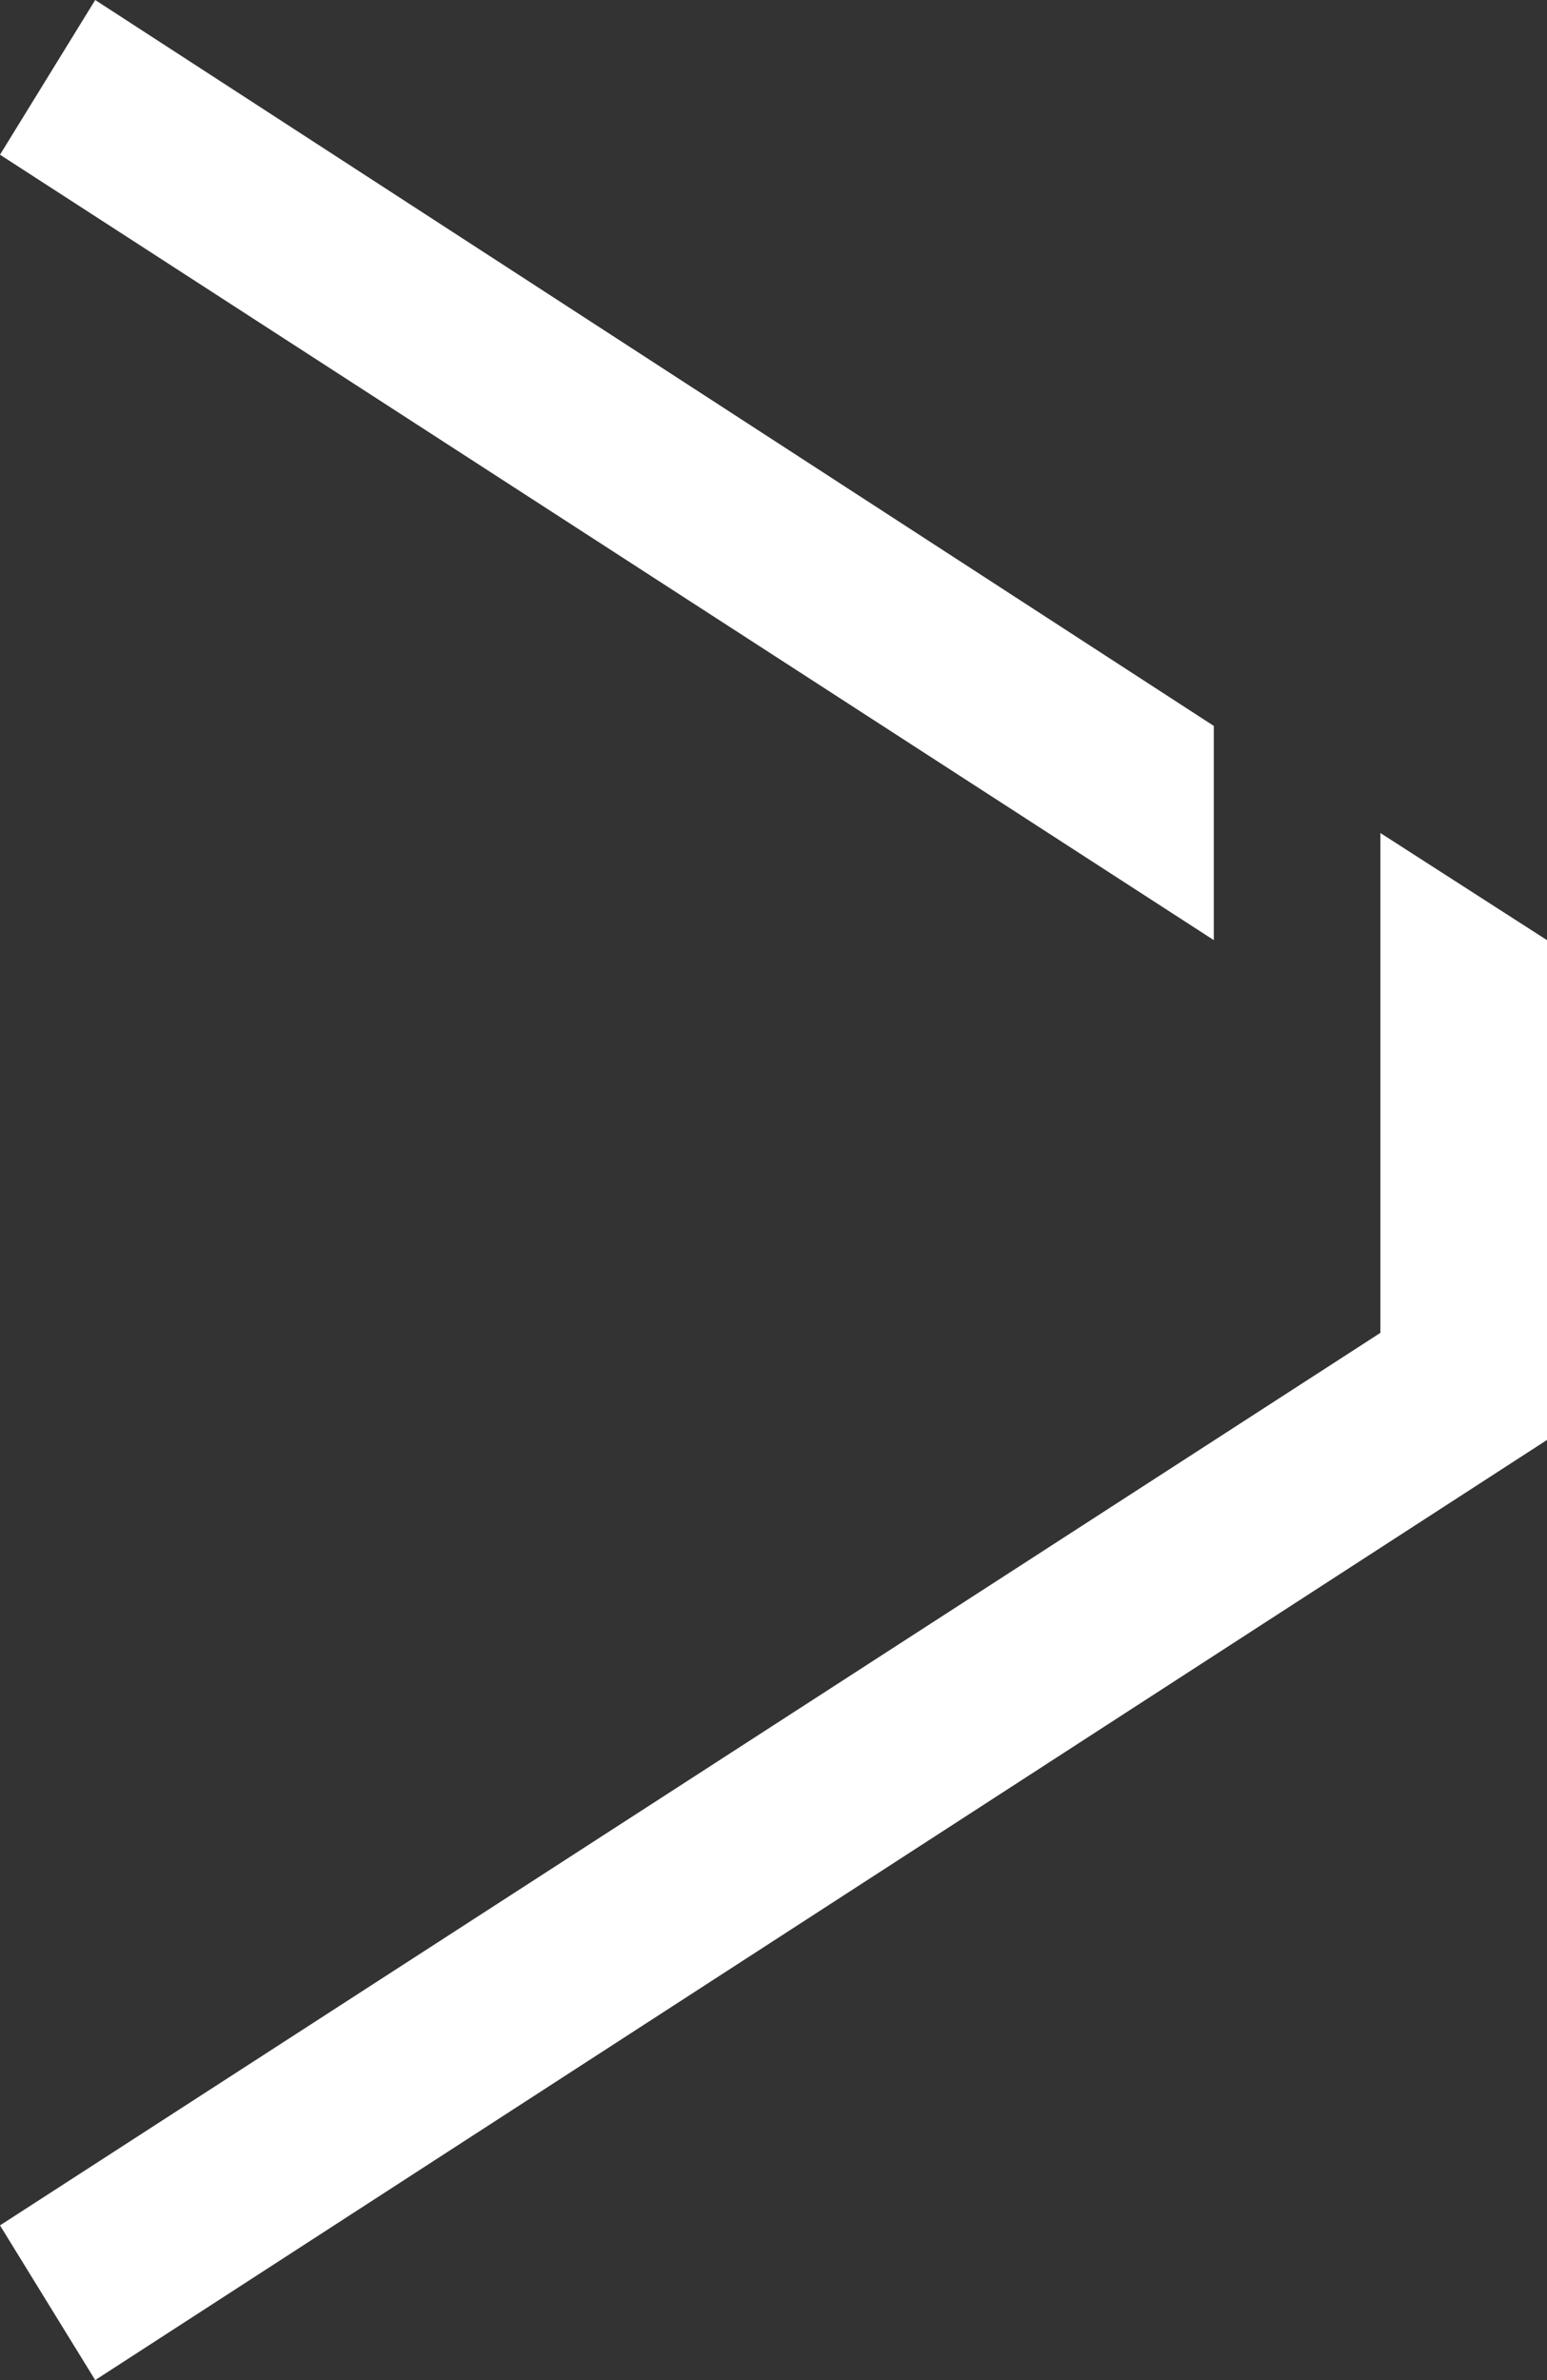 <?xml version="1.0" encoding="utf-8"?>
<!-- Generator: Adobe Illustrator 26.5.0, SVG Export Plug-In . SVG Version: 6.00 Build 0)  -->
<svg version="1.1" id="Layer_1" xmlns="http://www.w3.org/2000/svg" xmlns:xlink="http://www.w3.org/1999/xlink" x="0px" y="0px"
	 viewBox="0 0 13 20" style="enable-background:new 0 0 13 20;" xml:space="preserve">
<rect x="0" y="0" width="13" height="20" fill="#333333" stroke="none"/>
<style type="text/css">
	.st0{fill:#FFFFFF;}
</style>
<path id="Path_8" class="st0" d="M11.6,7L13,7.9v4.2L0.8,20L0,18.7l11.6-7.5V7L11.6,7z M10.2,6.1L0.8,0L0,1.3l10.2,6.6V6.1z"/>
</svg>
